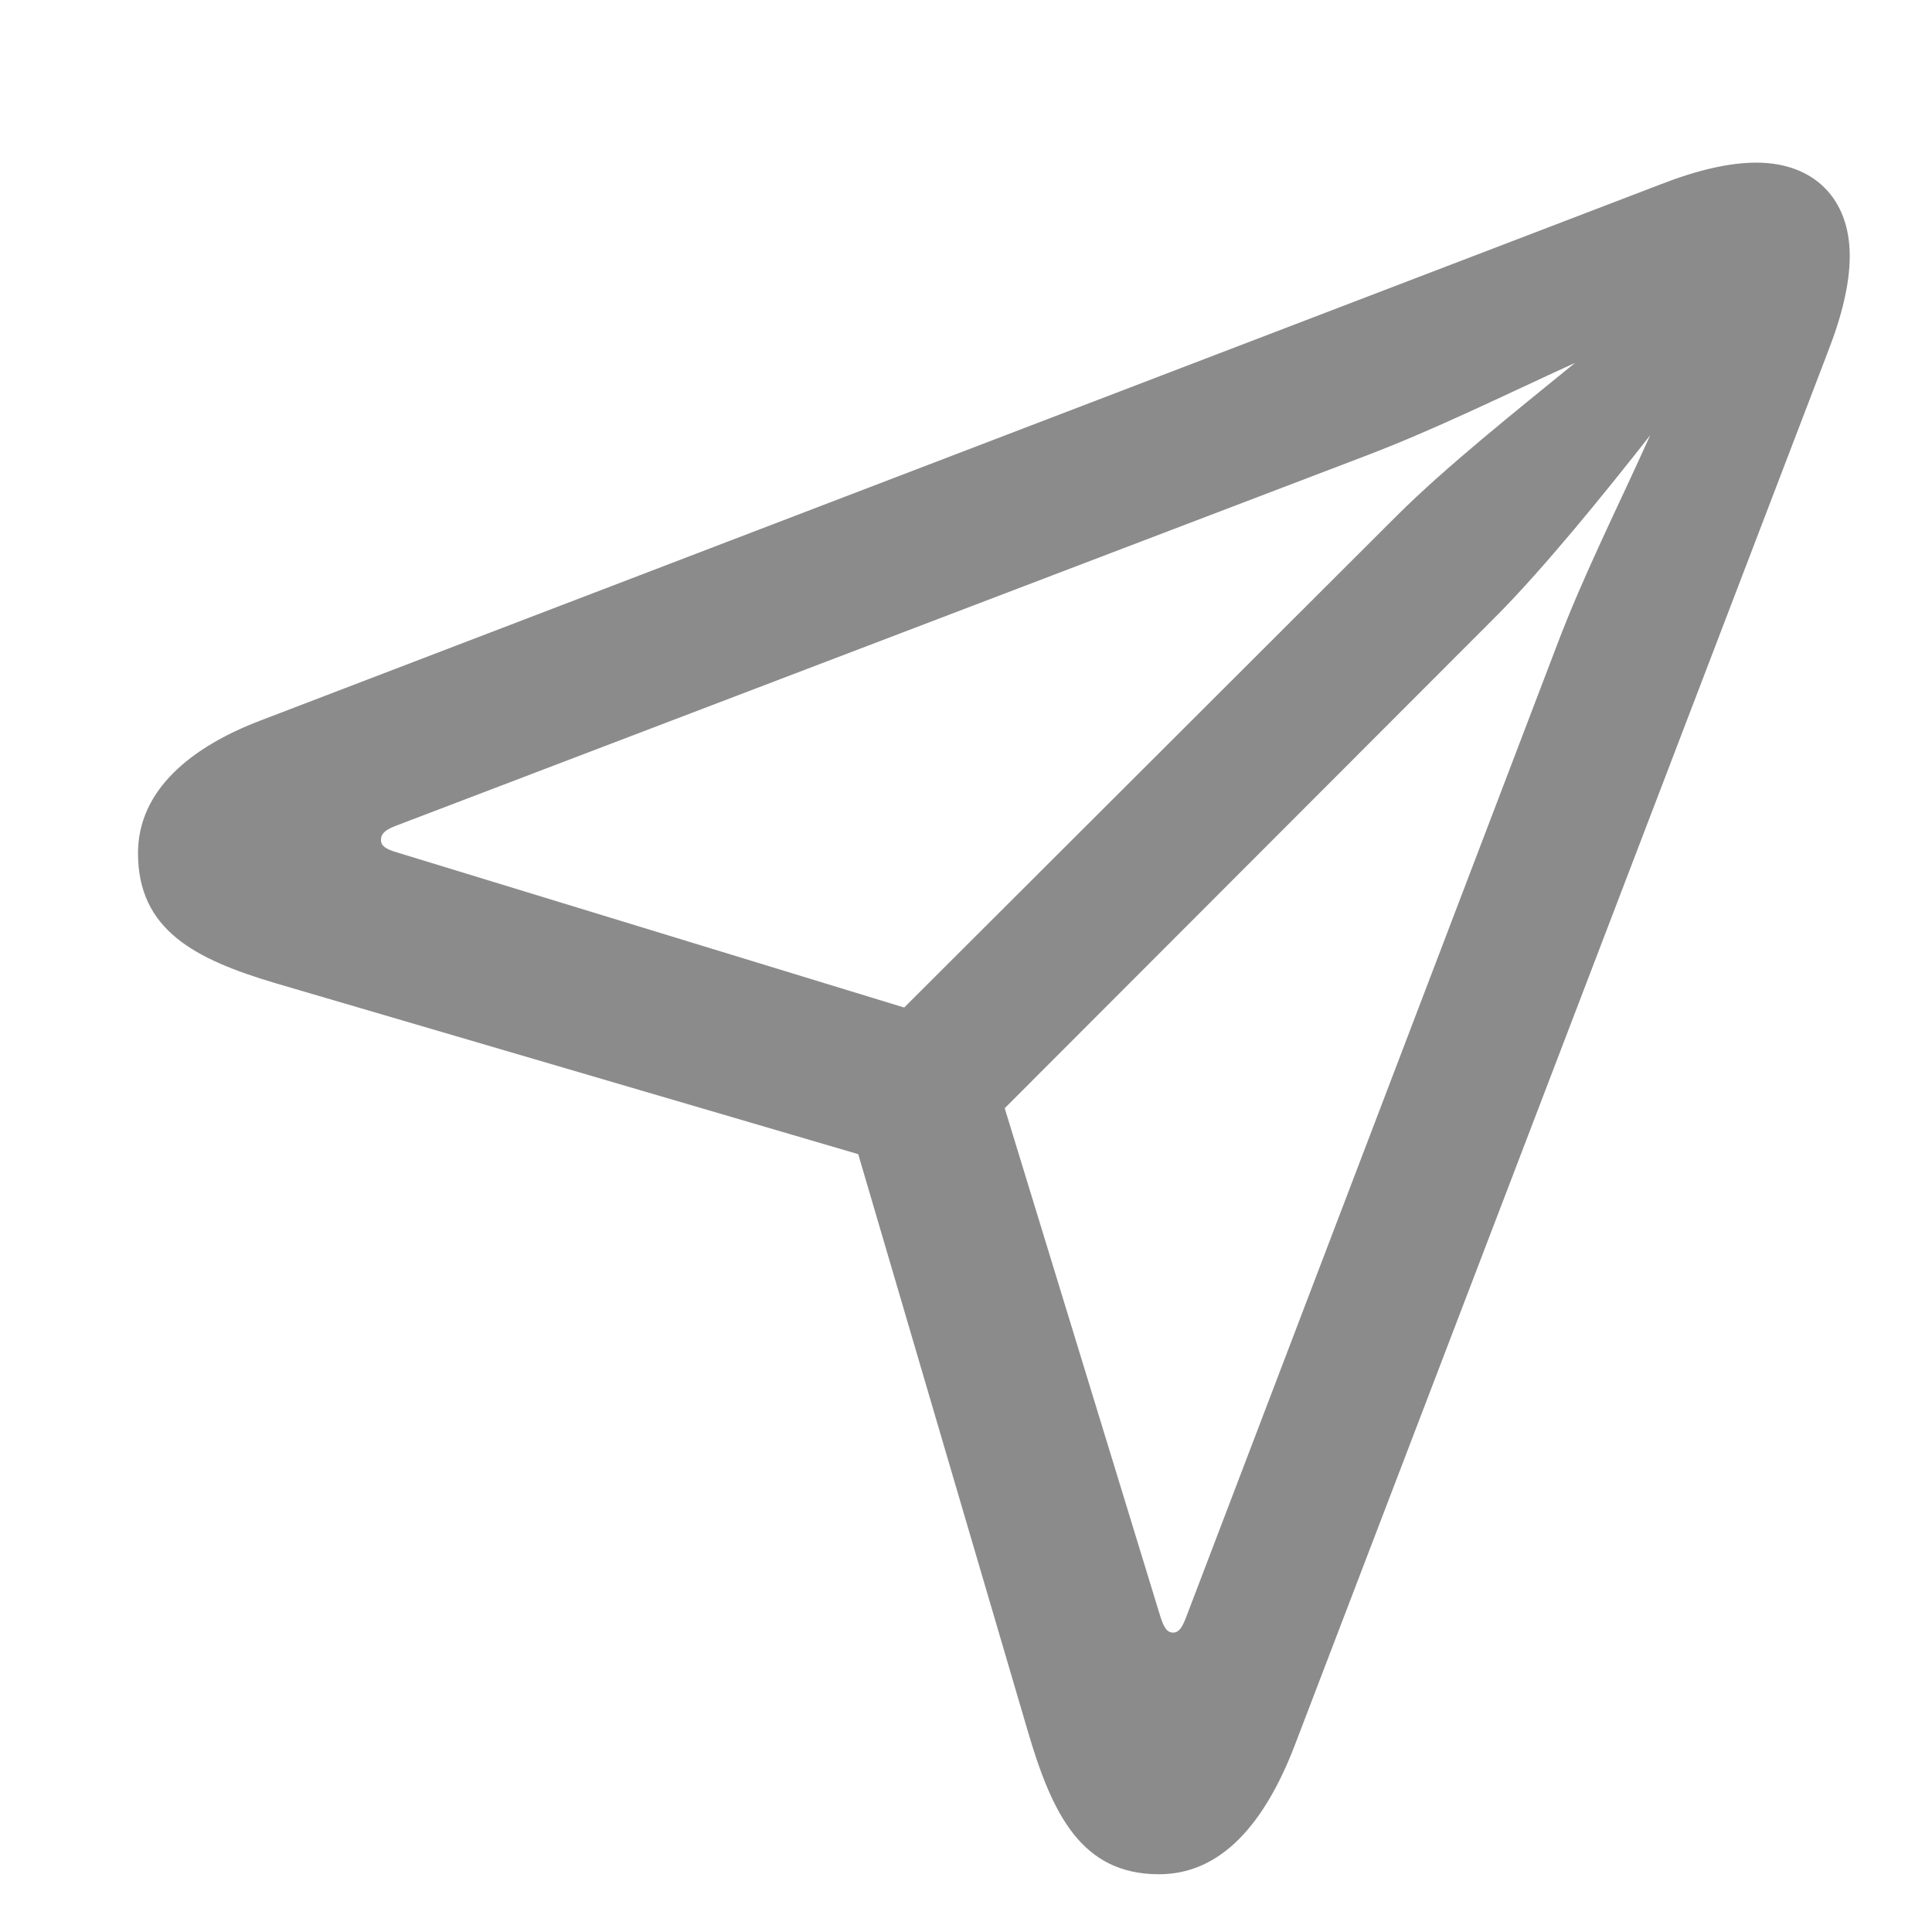 <svg width="28" height="28" viewBox="0 0 28 28" fill="none" xmlns="http://www.w3.org/2000/svg">
<path d="M16.798 27.163C17.699 27.163 18.328 26.428 18.762 25.301L26.493 5.094C26.697 4.572 26.808 4.102 26.808 3.71C26.808 2.877 26.287 2.357 25.453 2.357C25.059 2.357 24.589 2.468 24.069 2.671L3.776 10.442C2.764 10.827 2 11.454 2 12.365C2 13.483 2.833 13.903 3.985 14.247L12.438 16.727L14.895 25.087C15.248 26.29 15.671 27.163 16.798 27.163ZM13.104 14.602L5.744 12.351C5.576 12.301 5.521 12.252 5.521 12.172C5.521 12.094 5.566 12.036 5.721 11.974L19.809 6.6C20.812 6.217 21.782 5.736 22.827 5.259C21.988 5.943 20.961 6.76 20.252 7.466L13.104 14.602ZM17.003 23.661C16.913 23.661 16.866 23.586 16.814 23.419L14.561 16.061L21.7 8.914C22.383 8.224 23.248 7.16 23.916 6.308C23.437 7.371 22.946 8.341 22.563 9.354L17.189 23.441C17.13 23.595 17.081 23.661 17.003 23.661Z" fill="#8B8B8B"/>
</svg>
